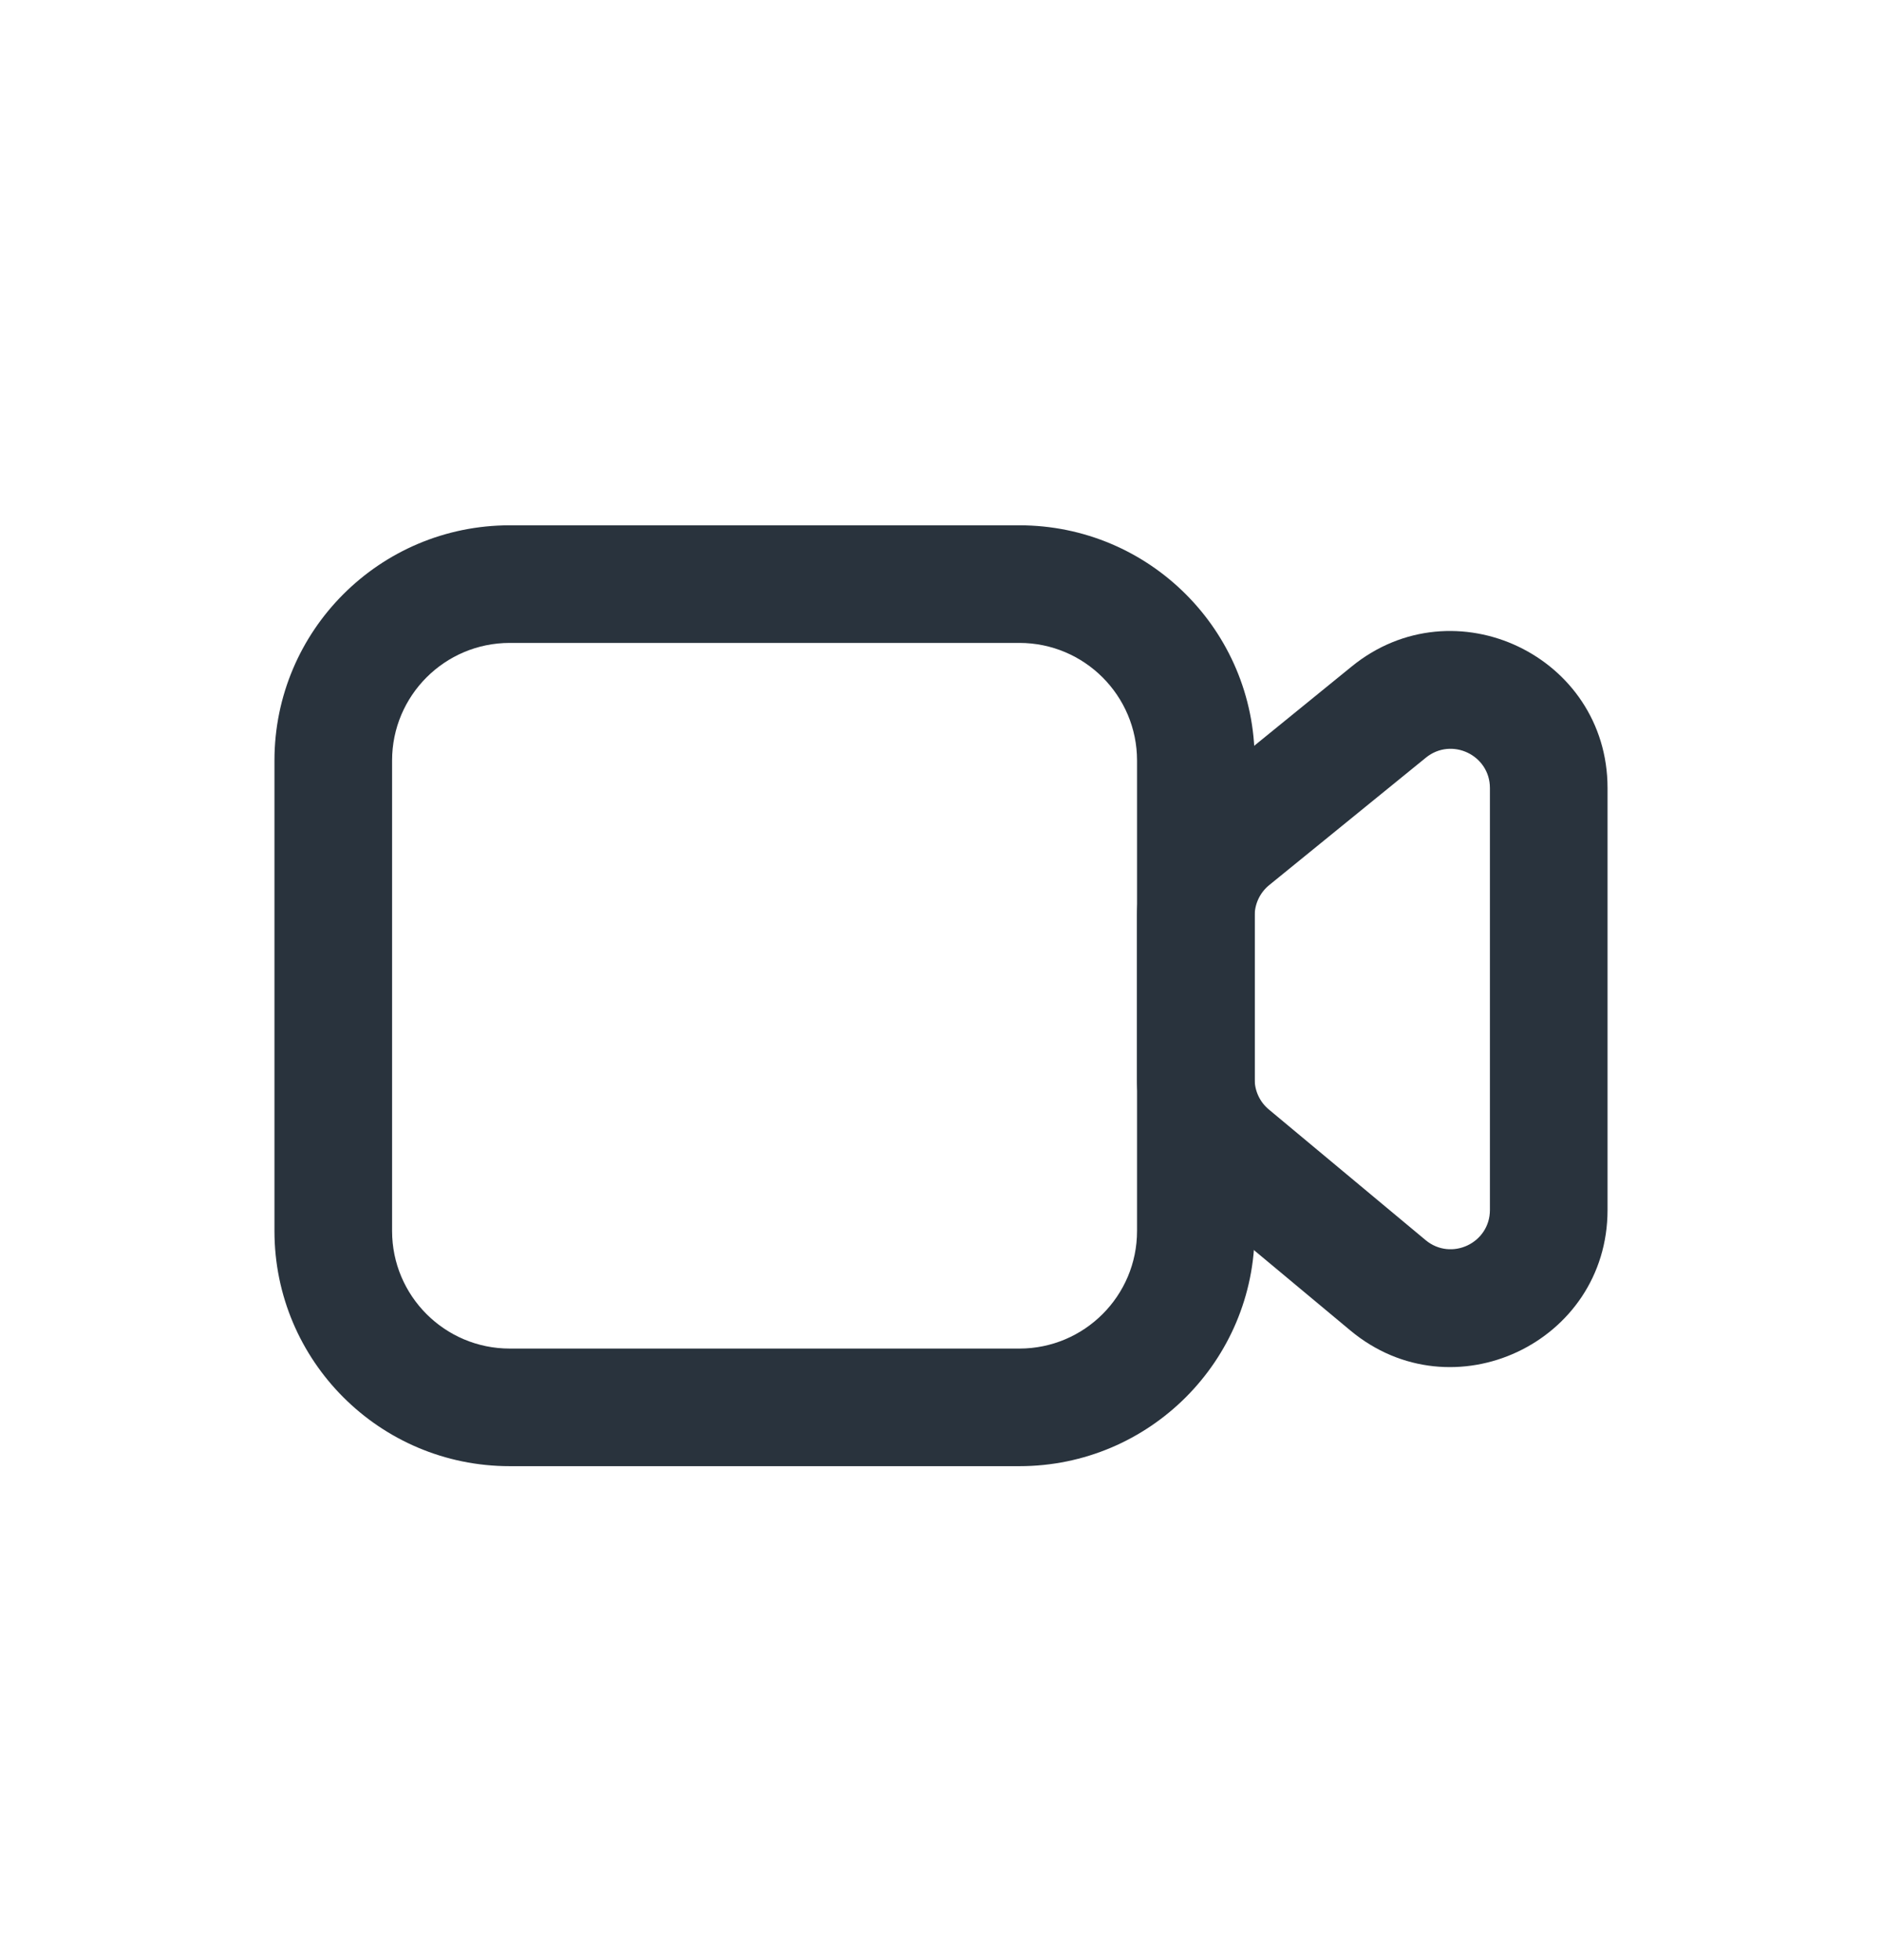 <svg width="24" height="25" viewBox="0 0 24 25" fill="none" xmlns="http://www.w3.org/2000/svg">
<path fill-rule="evenodd" clip-rule="evenodd" d="M6.5 6.7H13C14.657 6.7 16 8.043 16 9.7V15.7C16 17.357 14.657 18.7 13 18.7H6.5C4.843 18.7 3.5 17.357 3.5 15.7V9.7C3.5 8.043 4.843 6.7 6.5 6.7ZM6.5 8.2C5.672 8.2 5 8.872 5 9.7V15.7C5 16.528 5.672 17.2 6.5 17.2H13C13.828 17.2 14.5 16.528 14.5 15.7V9.7C14.5 8.872 13.828 8.2 13 8.2H6.5Z" fill="#29333D"/>
<path fill-rule="evenodd" clip-rule="evenodd" d="M16.184 11.29C16.068 11.385 16 11.528 16 11.678V13.766C16 13.914 16.066 14.055 16.18 14.15L18.18 15.817C18.506 16.088 19 15.856 19 15.432V10.051C19 9.63 18.511 9.398 18.184 9.663L16.184 11.29ZM15.238 10.127L17.238 8.5C18.545 7.437 20.5 8.367 20.5 10.051V15.432C20.5 17.128 18.522 18.055 17.22 16.969L15.22 15.302C14.764 14.922 14.5 14.359 14.5 13.766V11.678C14.5 11.076 14.771 10.507 15.238 10.127Z" fill="#29333D"/>
</svg>
